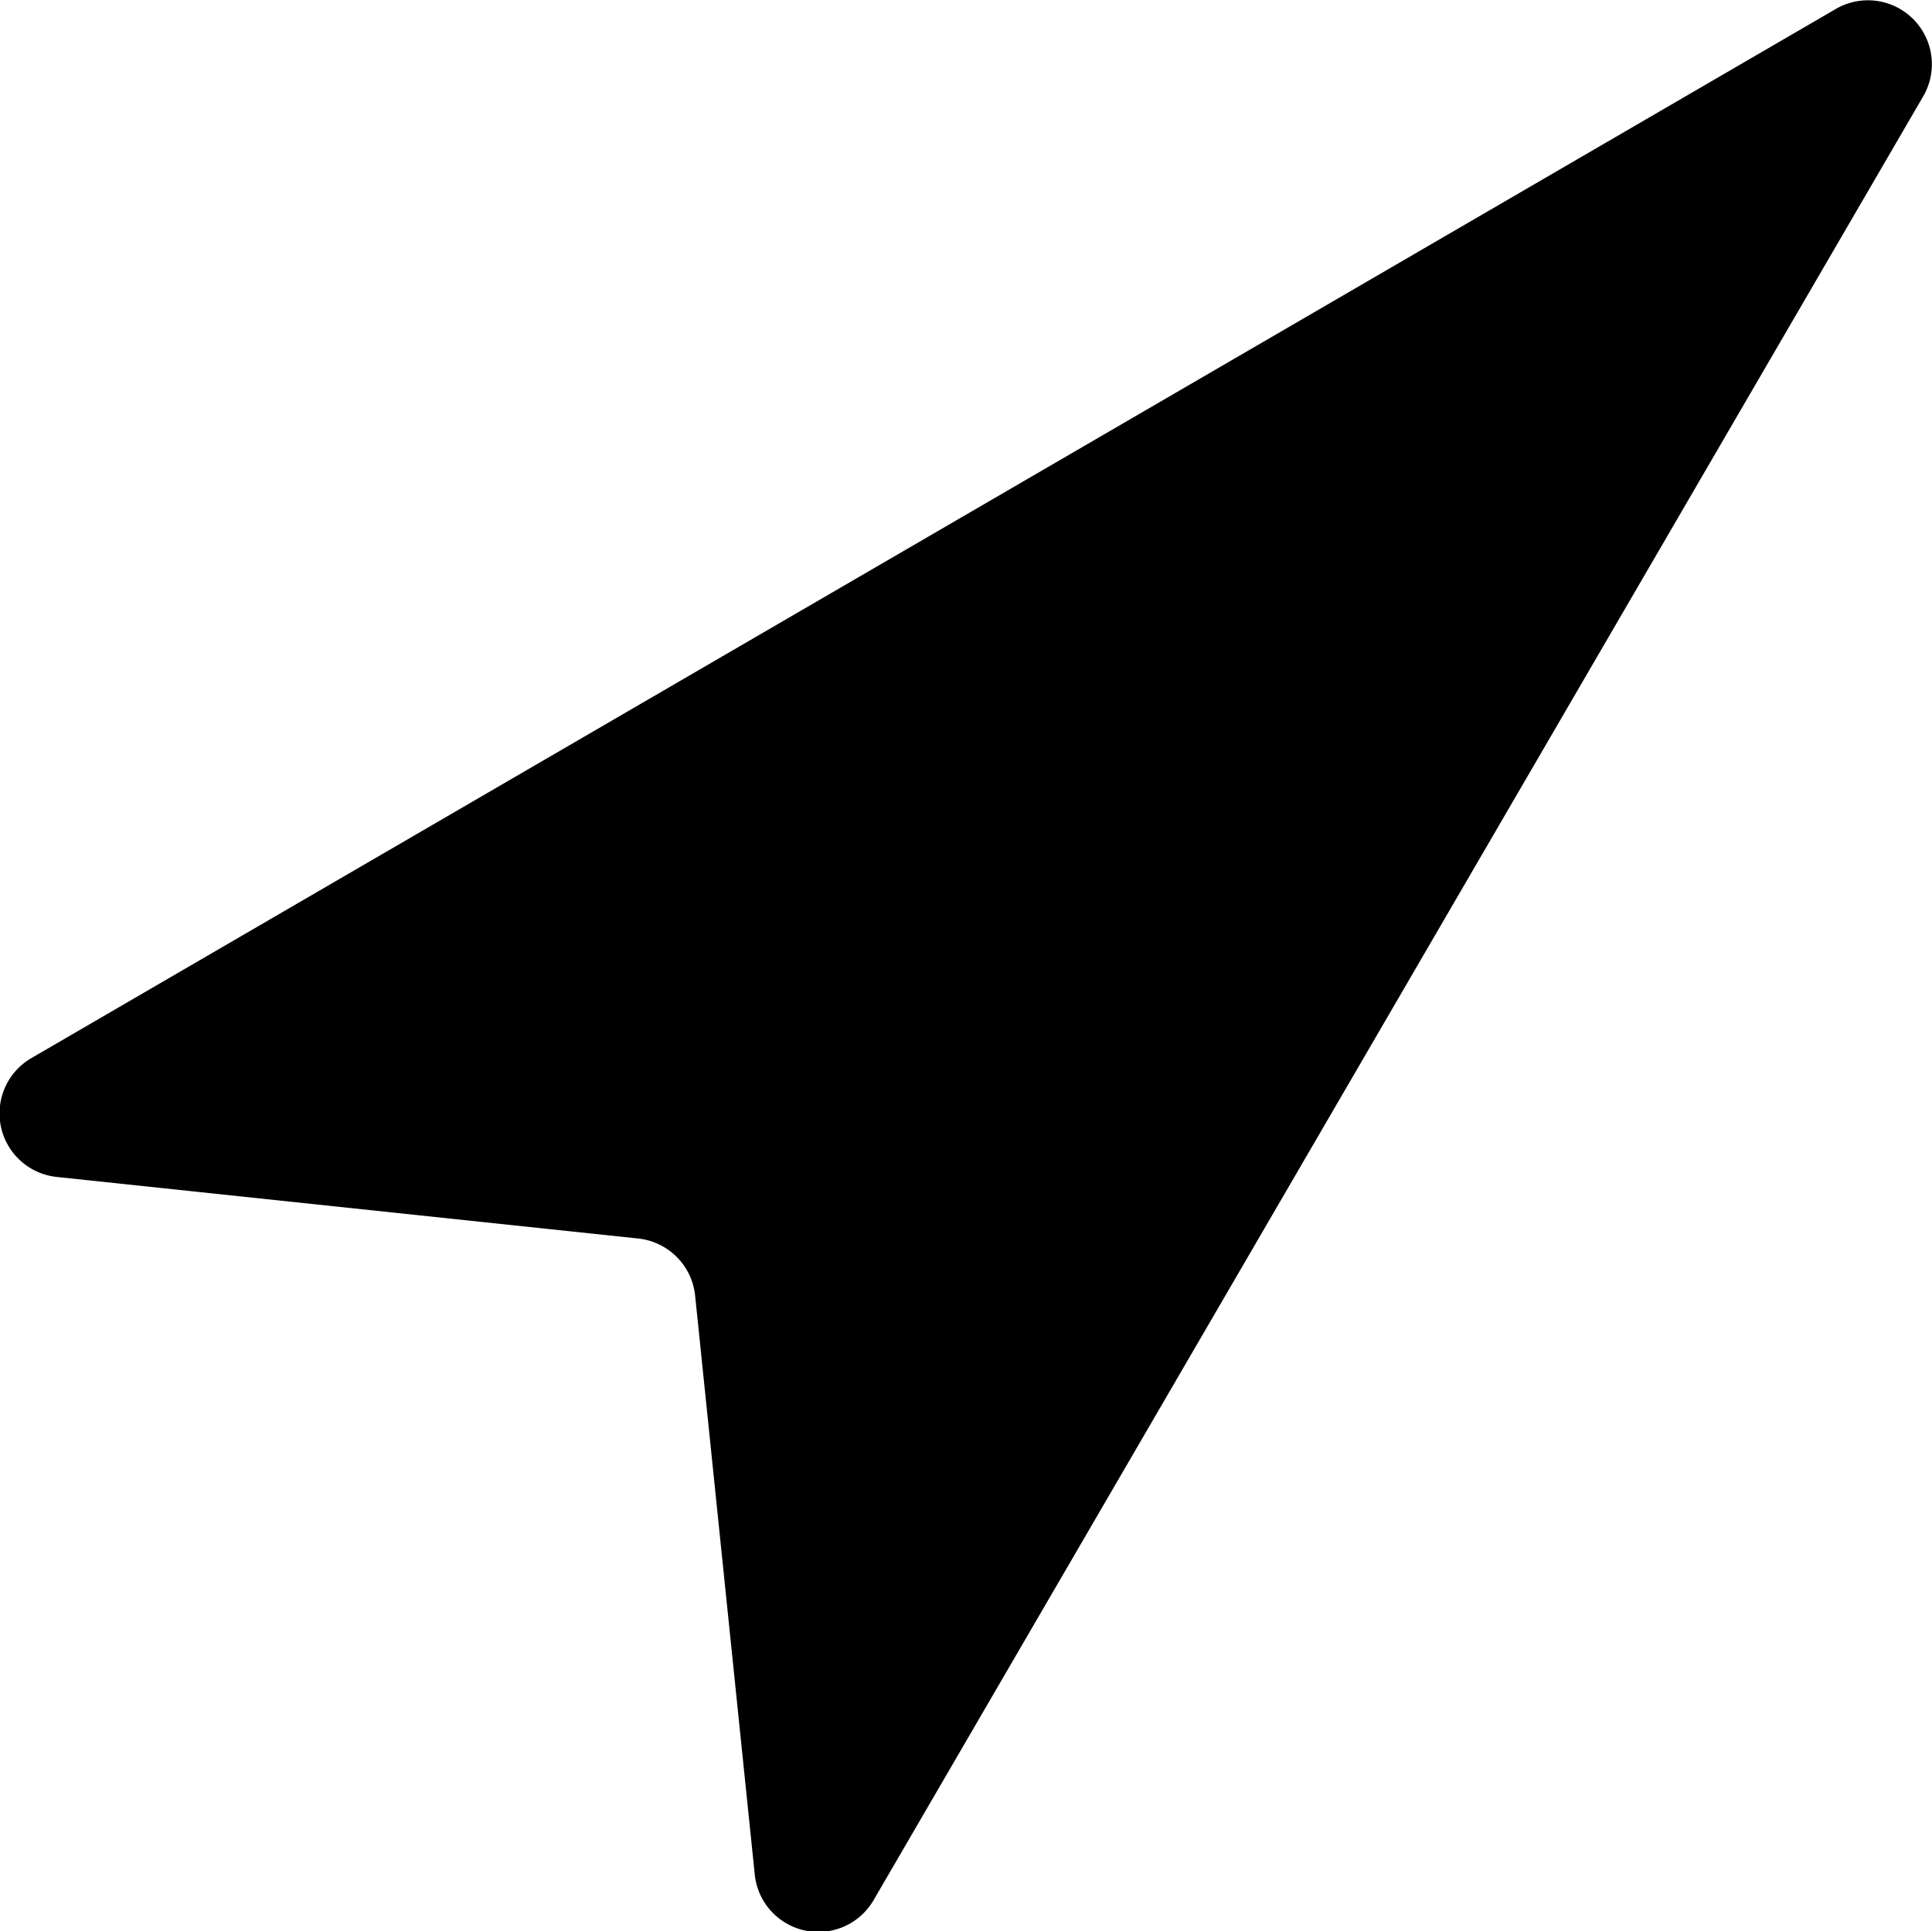 <svg xmlns="http://www.w3.org/2000/svg" viewBox="0 0 129.66 129.62"><title>Ativo 13</title><g id="Camada_2" data-name="Camada 2"><g id="Camada_1-2" data-name="Camada 1"><path d="M123.19.61,2.14,71a4.29,4.29,0,0,0,1.7,8l39,4.13a4.3,4.3,0,0,1,3.81,3.82l4,38.84a4.29,4.29,0,0,0,8,1.71l70.4-121A4.29,4.29,0,0,0,123.19.61Z"/></g></g></svg>